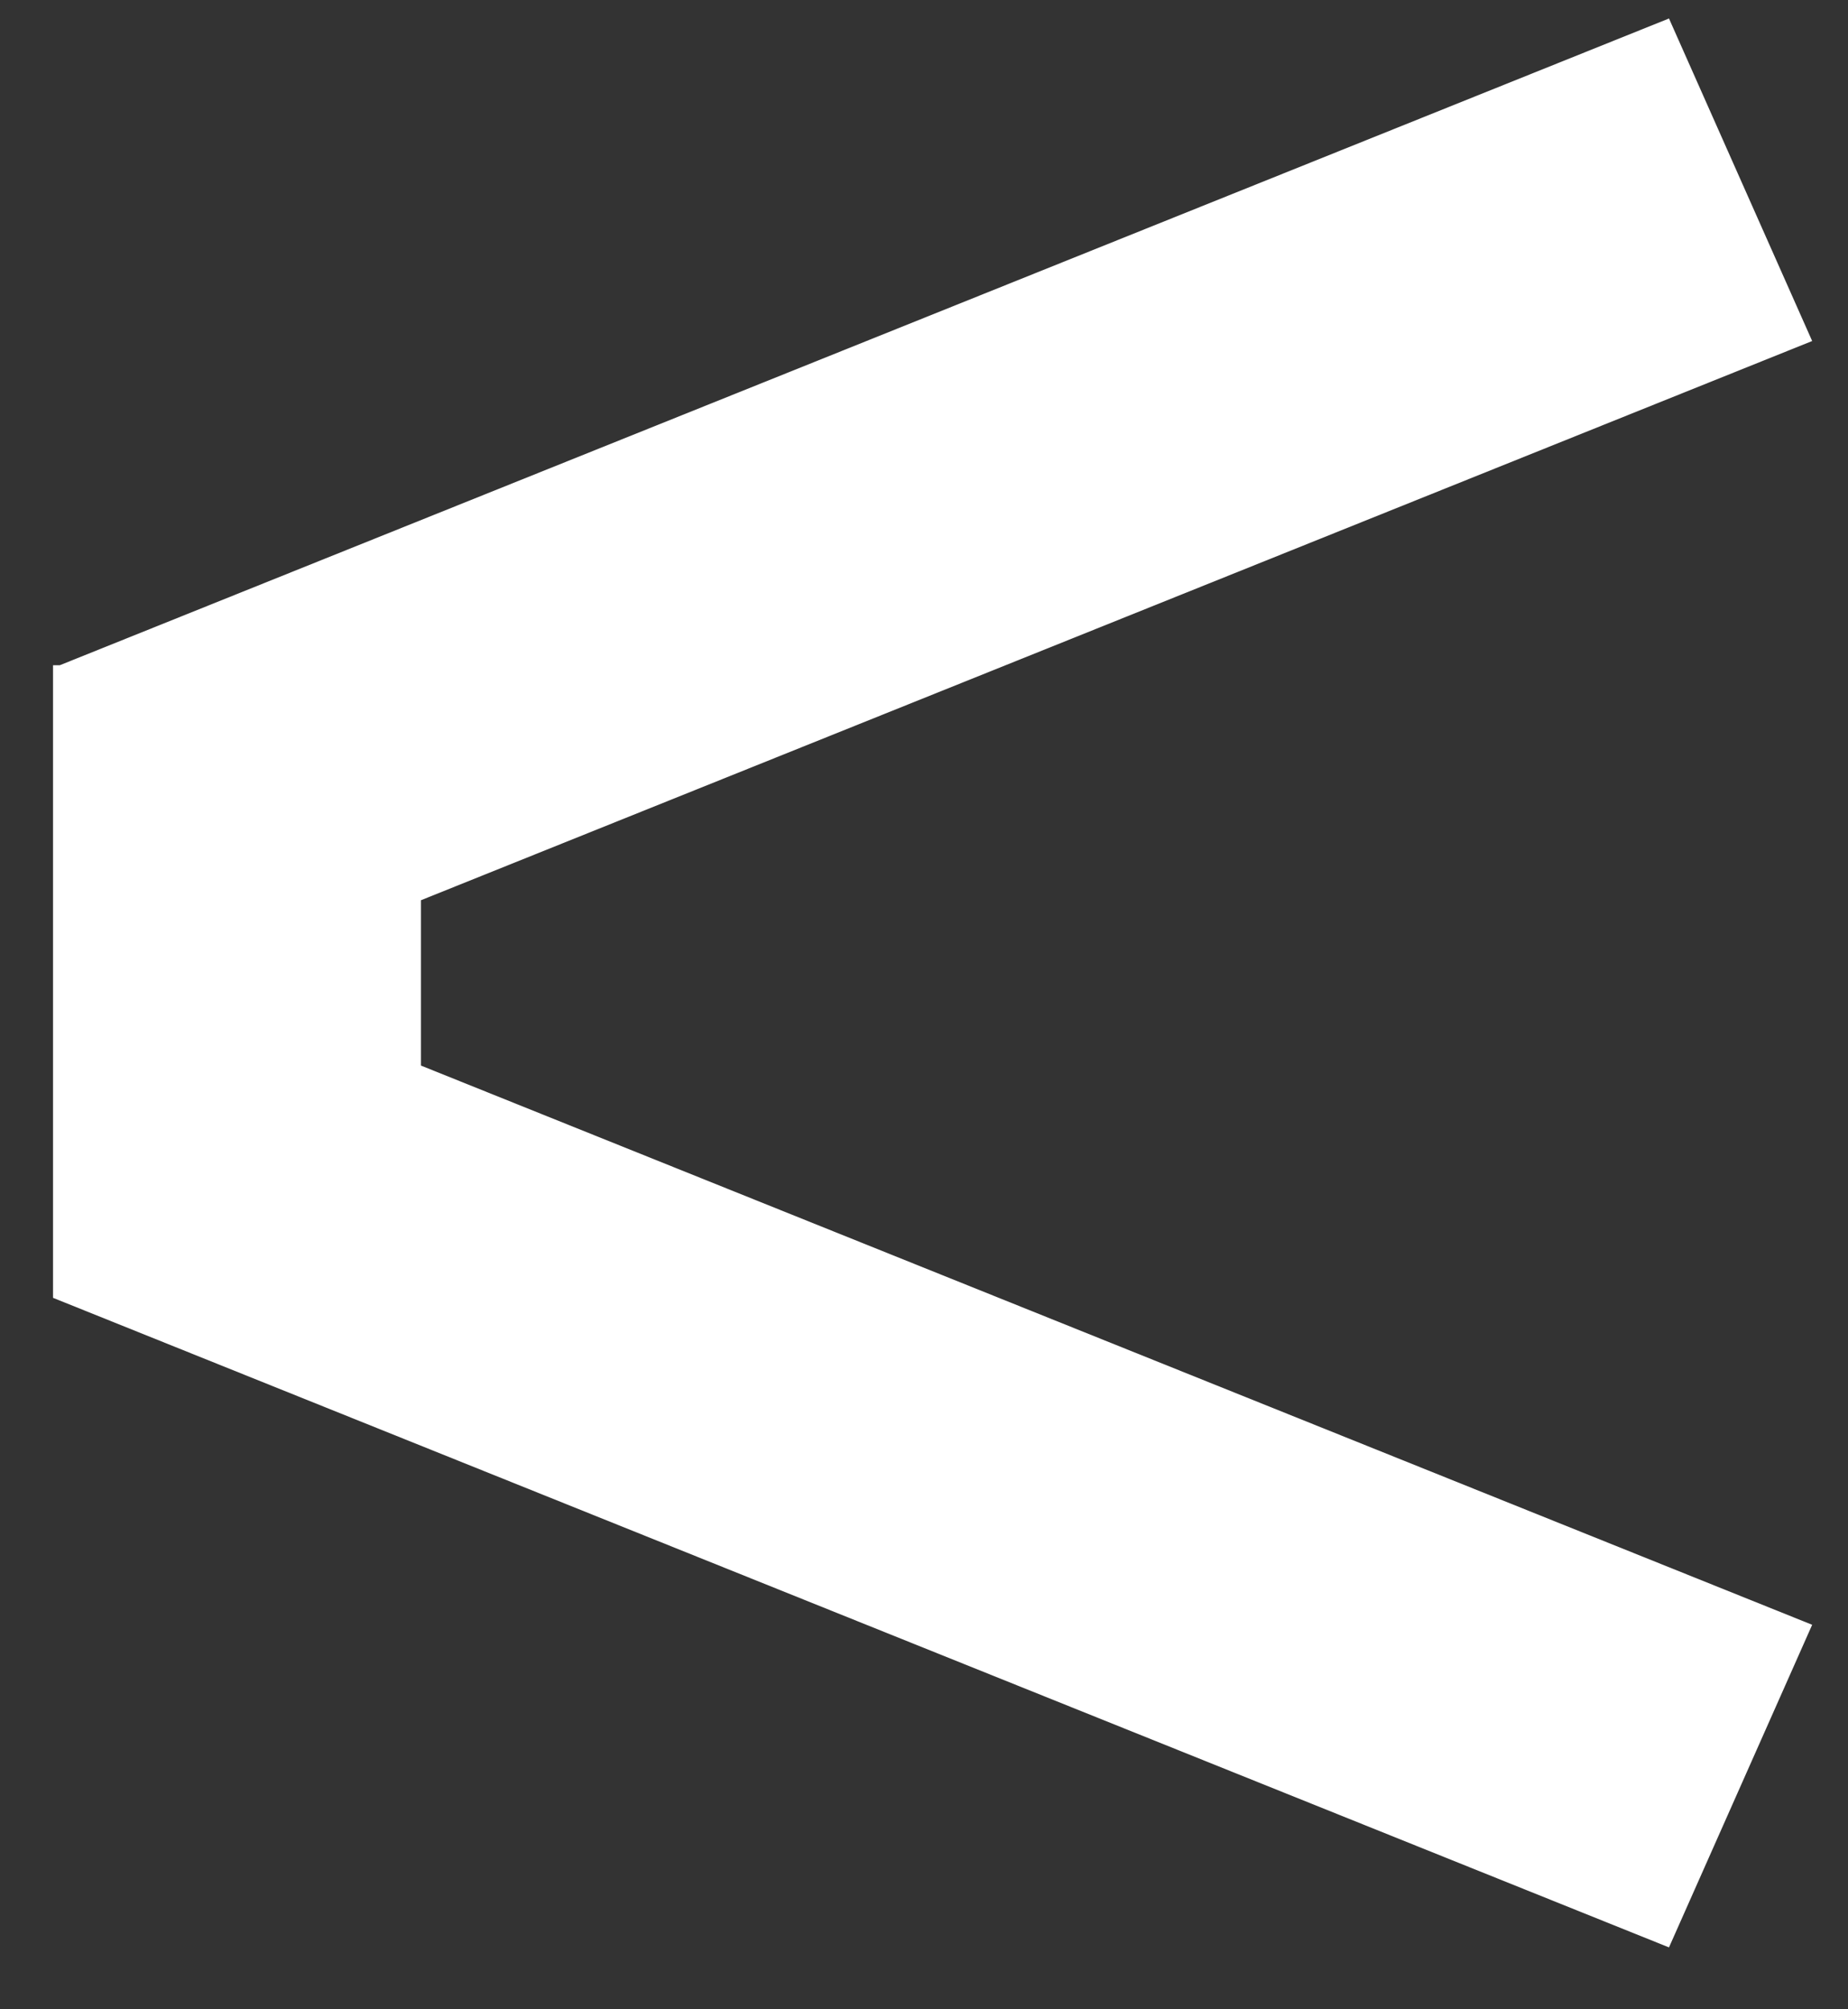 <svg width="23" height="25" viewBox="0 0 23 25" fill="none" xmlns="http://www.w3.org/2000/svg">
<rect x="0" y="0" width="23" height="25" fill="#333333" stroke="none"/>
<path d="M0.66 16.148L20.772 24.23L22.554 20.216L5.239 13.258L5.239 11.201L22.554 4.243L20.772 0.23L0.744 8.277L0.66 8.277L0.66 16.144L0.661 16.144L0.66 16.148Z" fill="white"/>
</svg>
